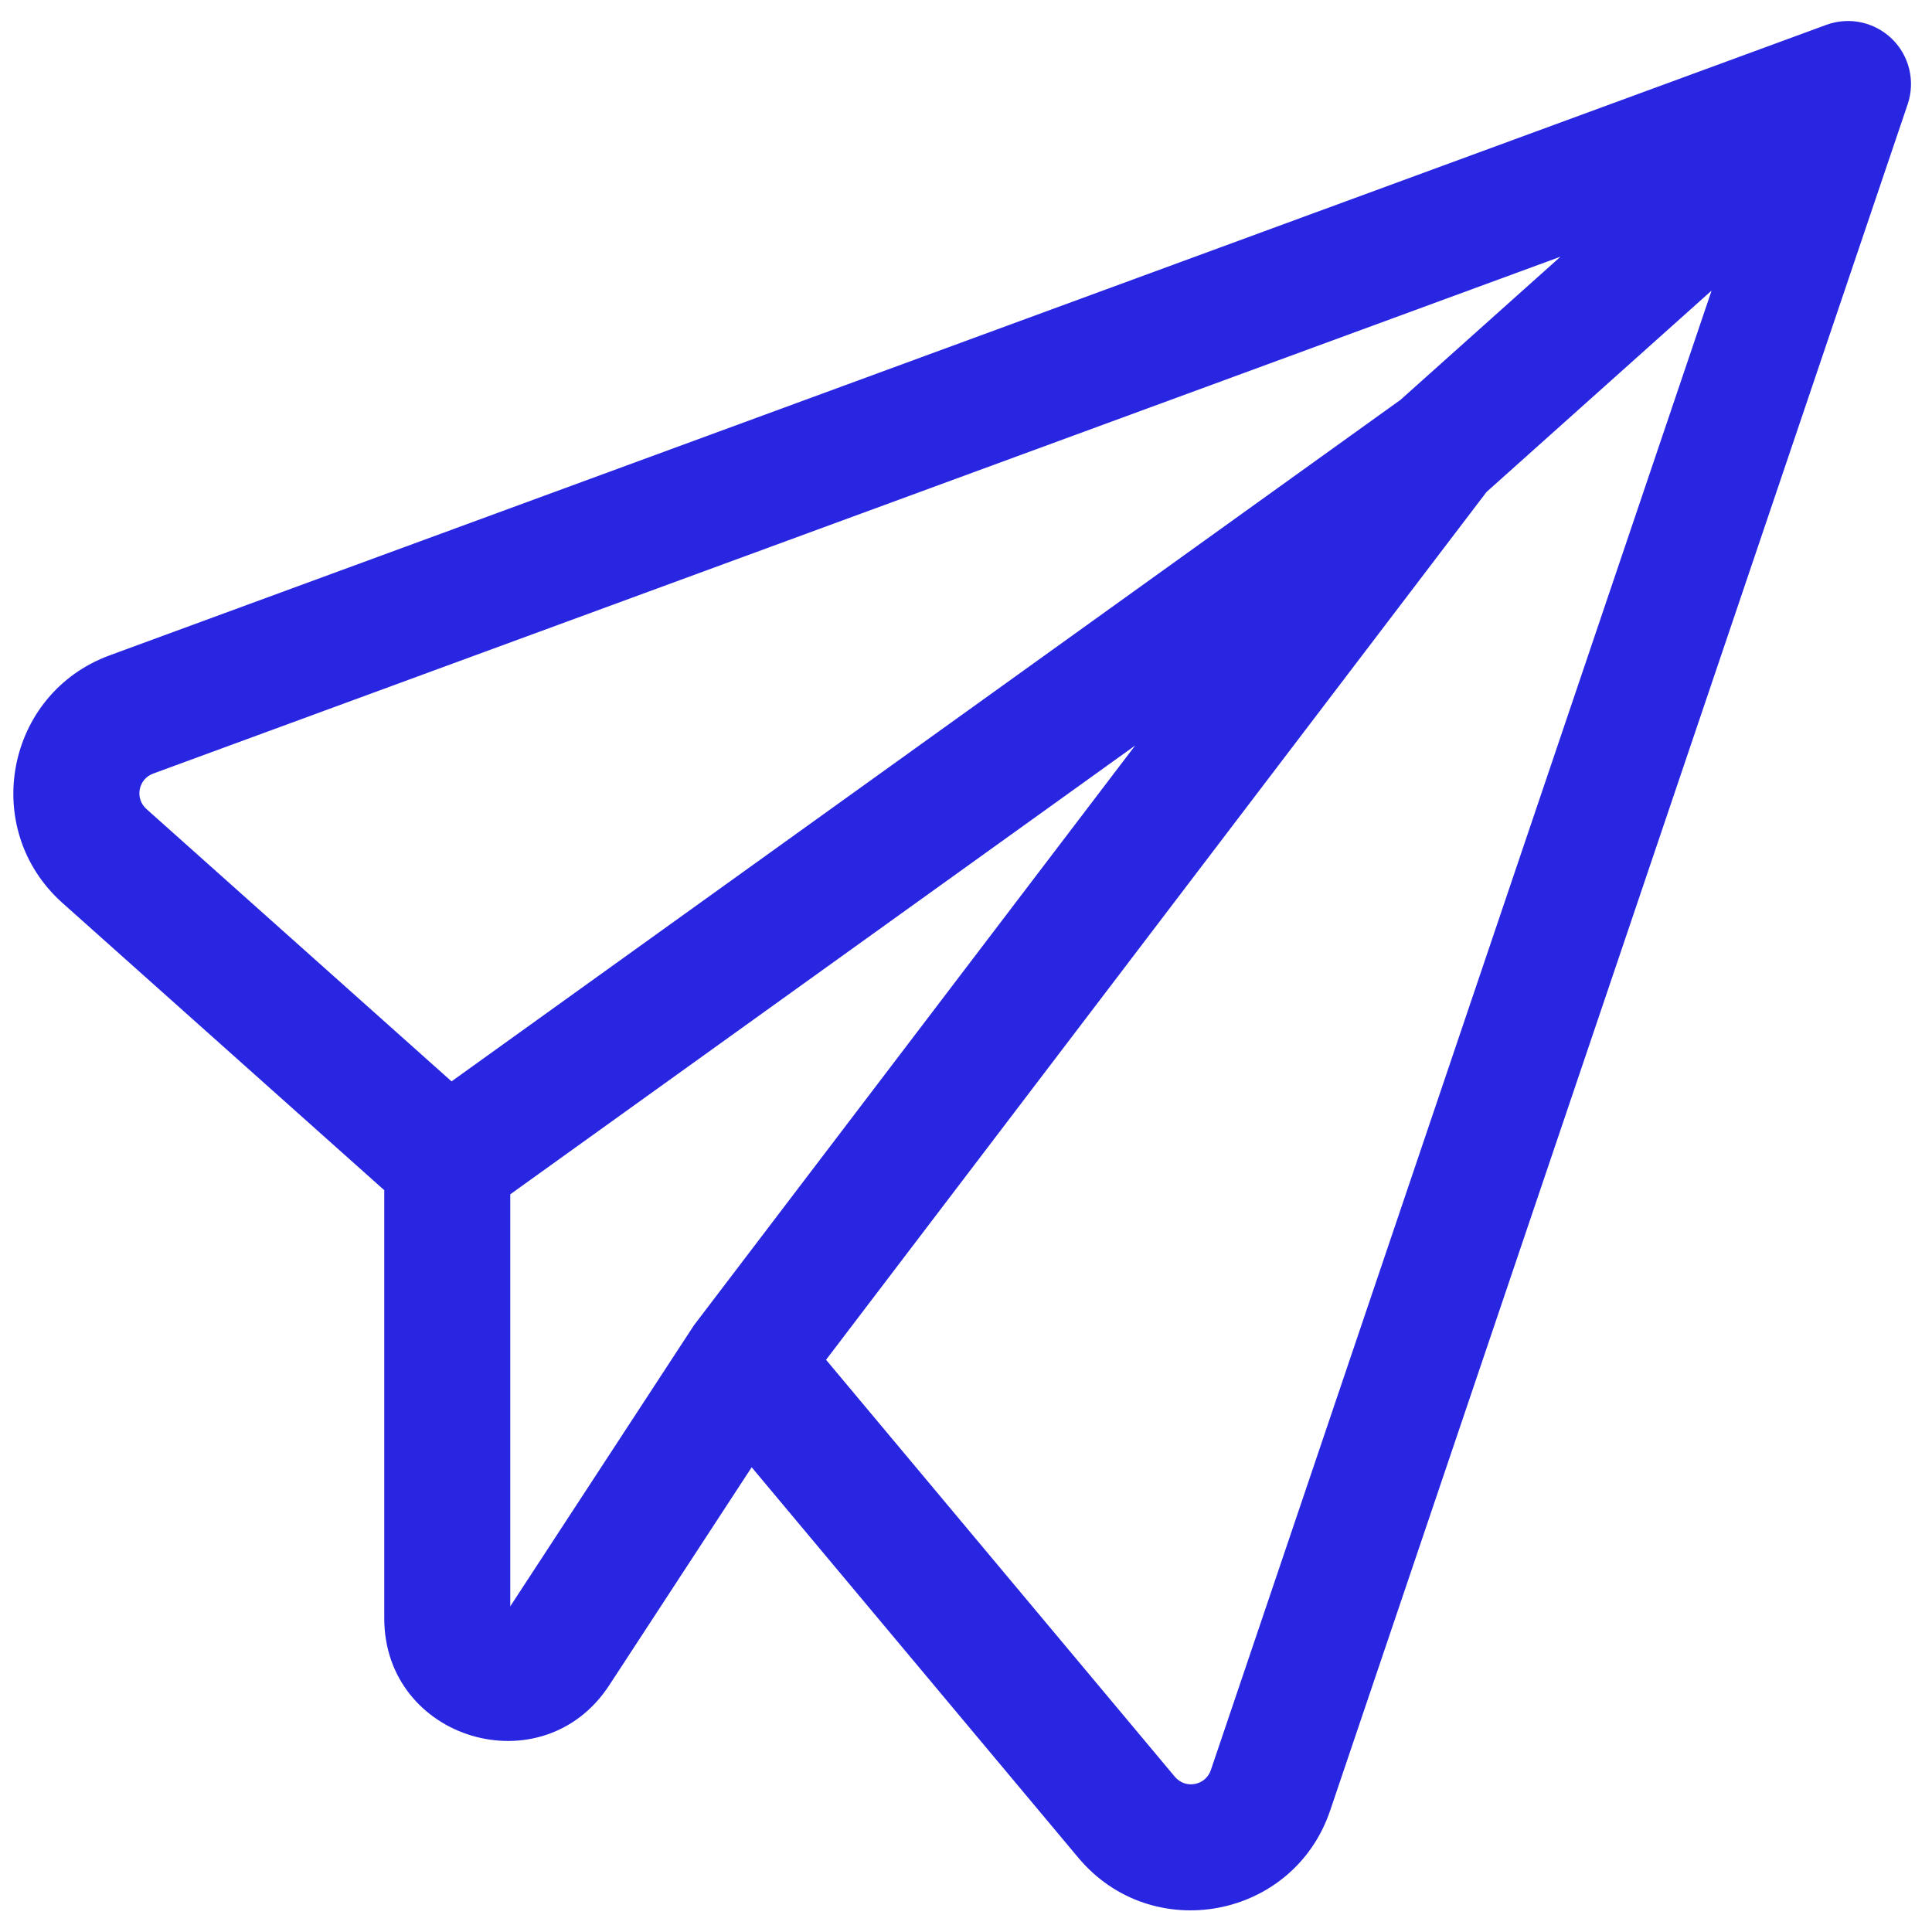 <svg width="46" height="46" viewBox="0 0 46 46" fill="none" xmlns="http://www.w3.org/2000/svg">
<path fill-rule="evenodd" clip-rule="evenodd" d="M45.047 0.926C45.461 1.329 45.606 1.934 45.421 2.481L31.671 43.106C30.796 45.694 27.424 46.325 25.672 44.229L17.897 34.935L14.505 40.126C12.92 42.552 9.149 41.429 9.149 38.531V28.338L1.488 21.5C-0.483 19.74 0.132 16.514 2.612 15.603L43.483 0.592C44.025 0.393 44.633 0.523 45.047 0.926ZM12.149 28.436V38.246L16.523 31.554L27.028 17.75L12.149 28.436ZM35.393 11.714L19.668 32.376L27.973 42.304C28.223 42.604 28.705 42.514 28.83 42.144L40.752 6.919L35.393 11.714ZM37.154 6.112L3.646 18.419C3.292 18.549 3.204 19.01 3.486 19.262L10.751 25.747L33.345 9.52L37.154 6.112Z" fill="#2926E2"/>
</svg>

